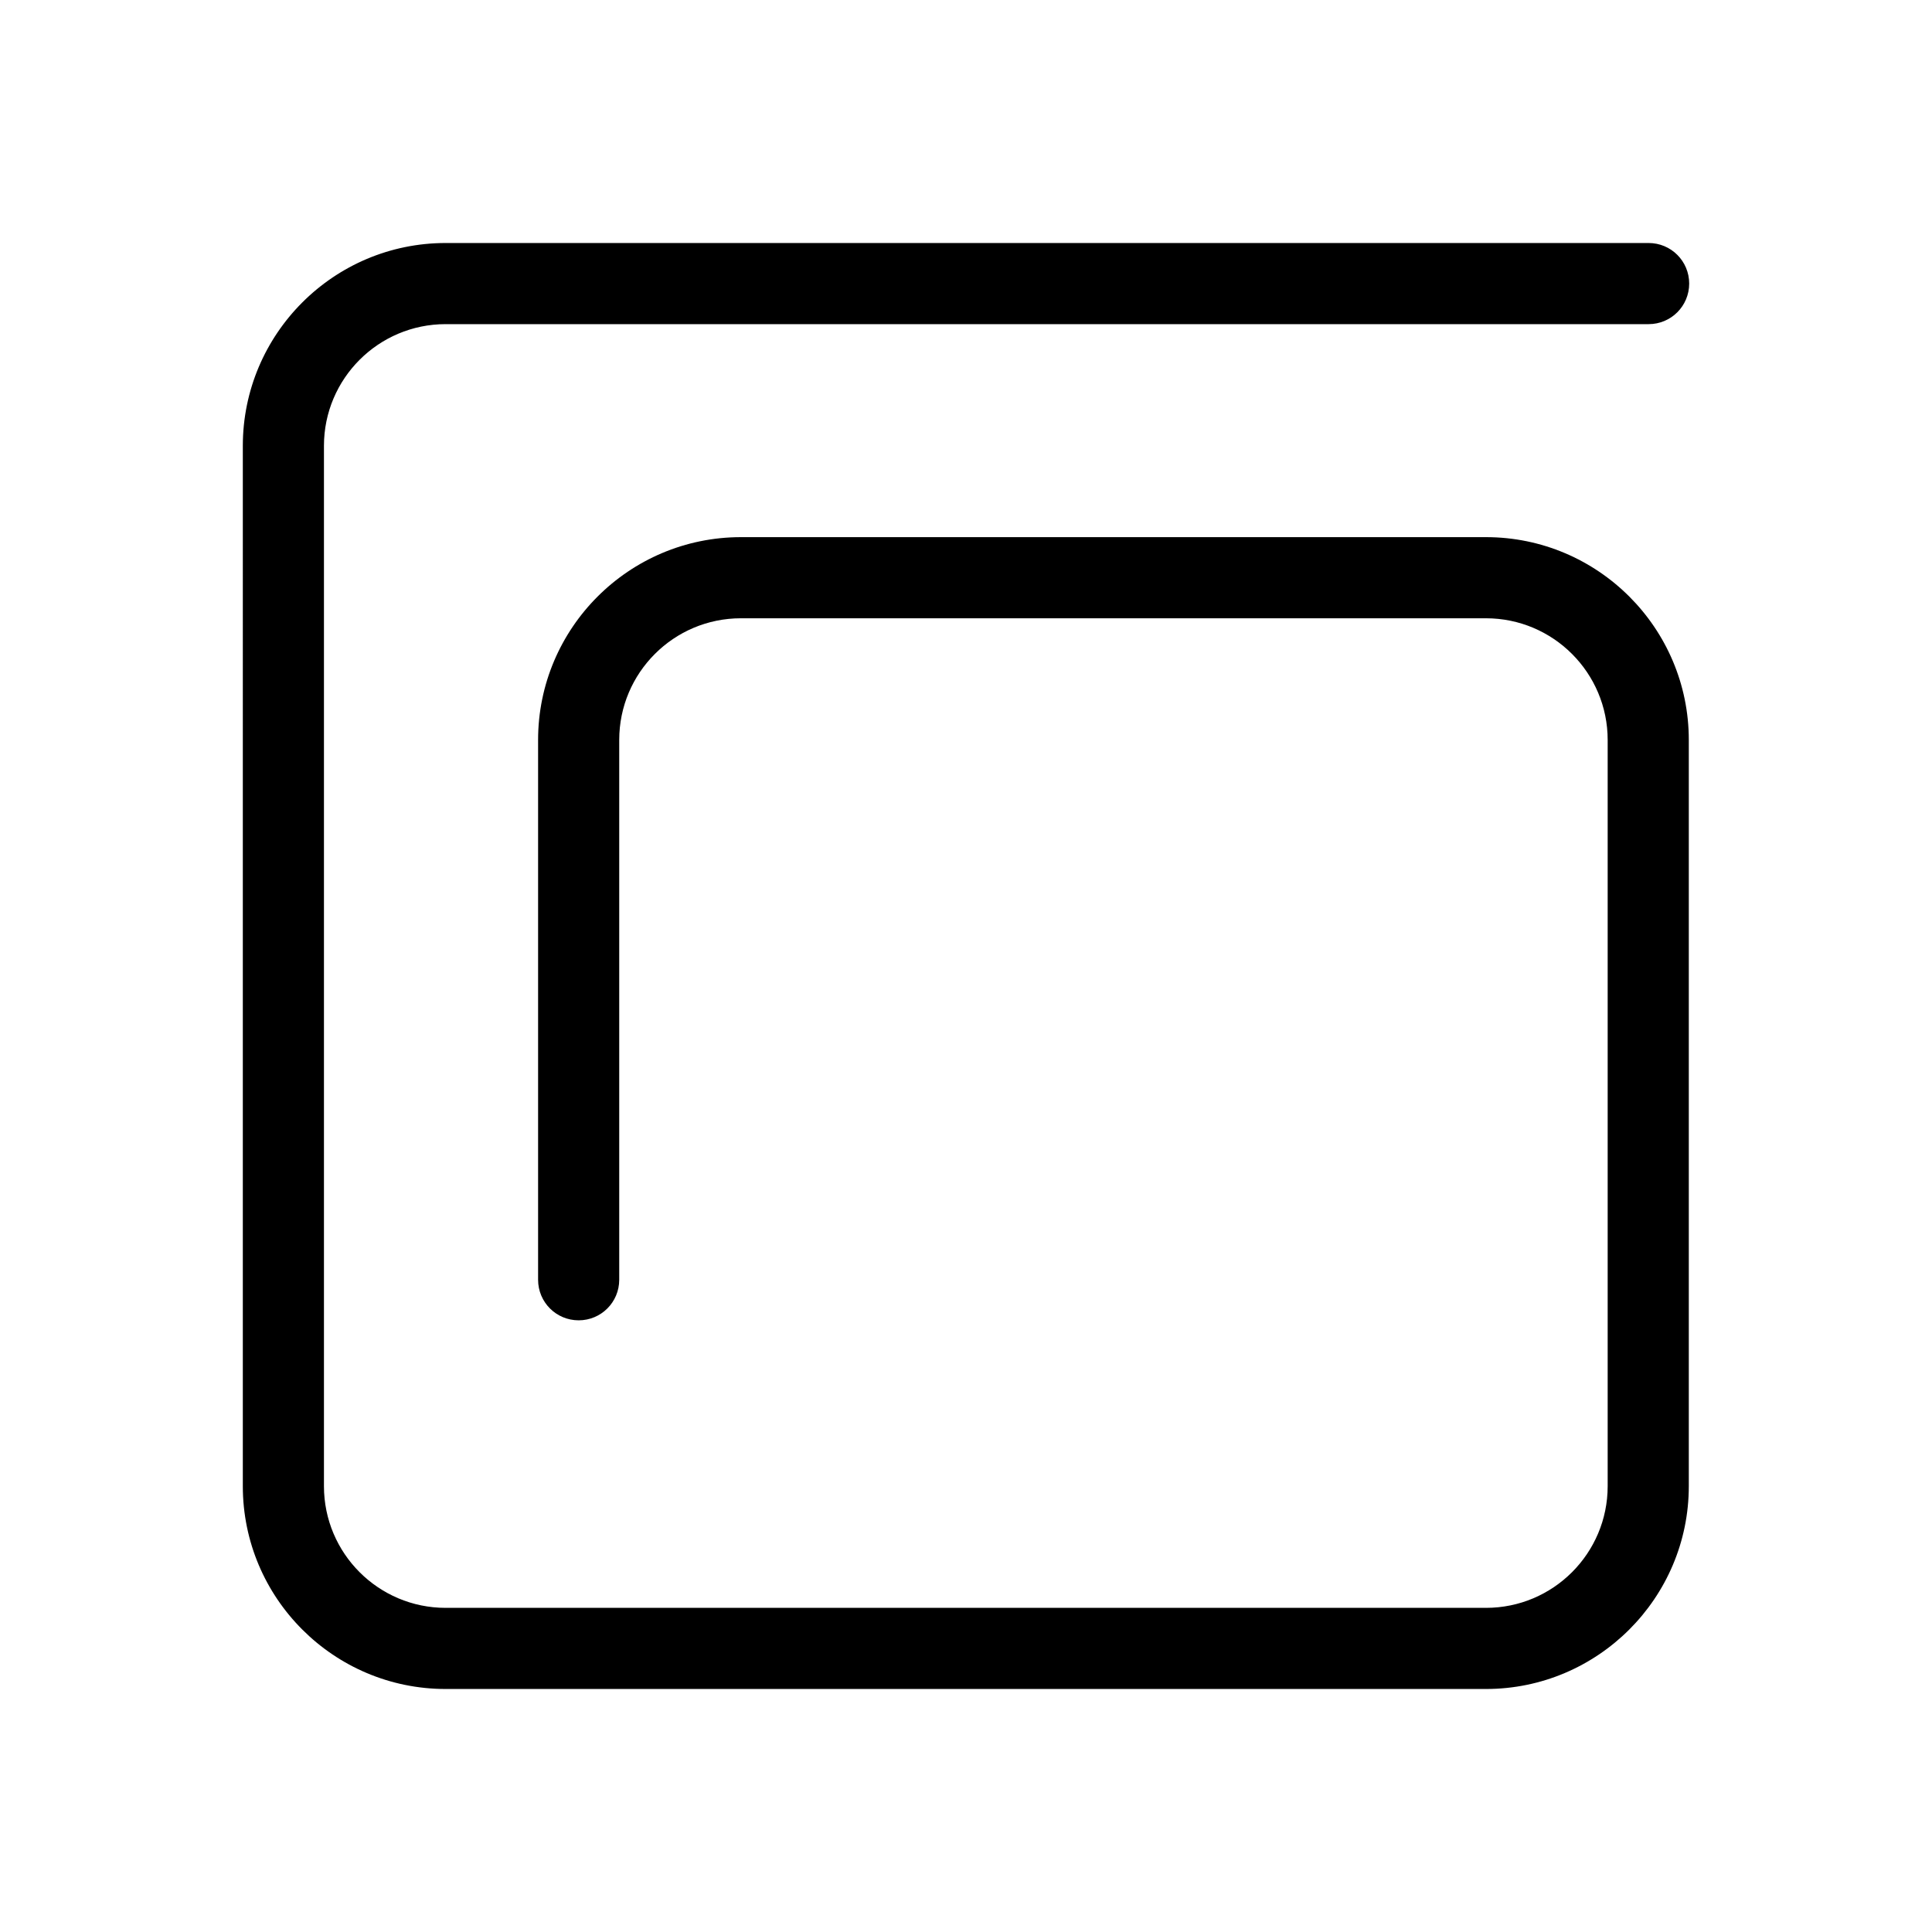 <?xml version="1.0" encoding="utf-8"?>
<!-- Generator: Adobe Illustrator 23.0.2, SVG Export Plug-In . SVG Version: 6.00 Build 0)  -->
<svg version="1.1" id="Layer_1" xmlns="http://www.w3.org/2000/svg" xmlns:xlink="http://www.w3.org/1999/xlink" x="0px" y="0px"
	 viewBox="0 0 1024 1024" style="enable-background:new 0 0 1024 1024;" xml:space="preserve">
<g>
	<path d="M787.6,895.2H236.2c-59.3,0-107.5-48.2-107.5-107.5V236.3c0-59.3,48.2-107.5,107.5-107.5h637.6c11.9,0,21.5,9.6,21.5,21.5
		s-9.6,21.5-21.5,21.5H236.2c-35.6,0-64.5,28.9-64.5,64.5v551.4c0,35.6,28.9,64.5,64.5,64.5h551.4c35.6,0,64.5-28.9,64.5-64.5V392.2
		c0-35.6-28.9-64.5-64.5-64.5H392.7c-35.6,0-64.5,28.9-64.5,64.5v286.1c0,11.9-9.6,21.5-21.5,21.5s-21.5-9.6-21.5-21.5V392.2
		c0-59.3,48.2-107.5,107.5-107.5h394.9c59.3,0,107.5,48.2,107.5,107.5v395.5C895.1,847,846.8,895.2,787.6,895.2z"/>
</g>
</svg>
